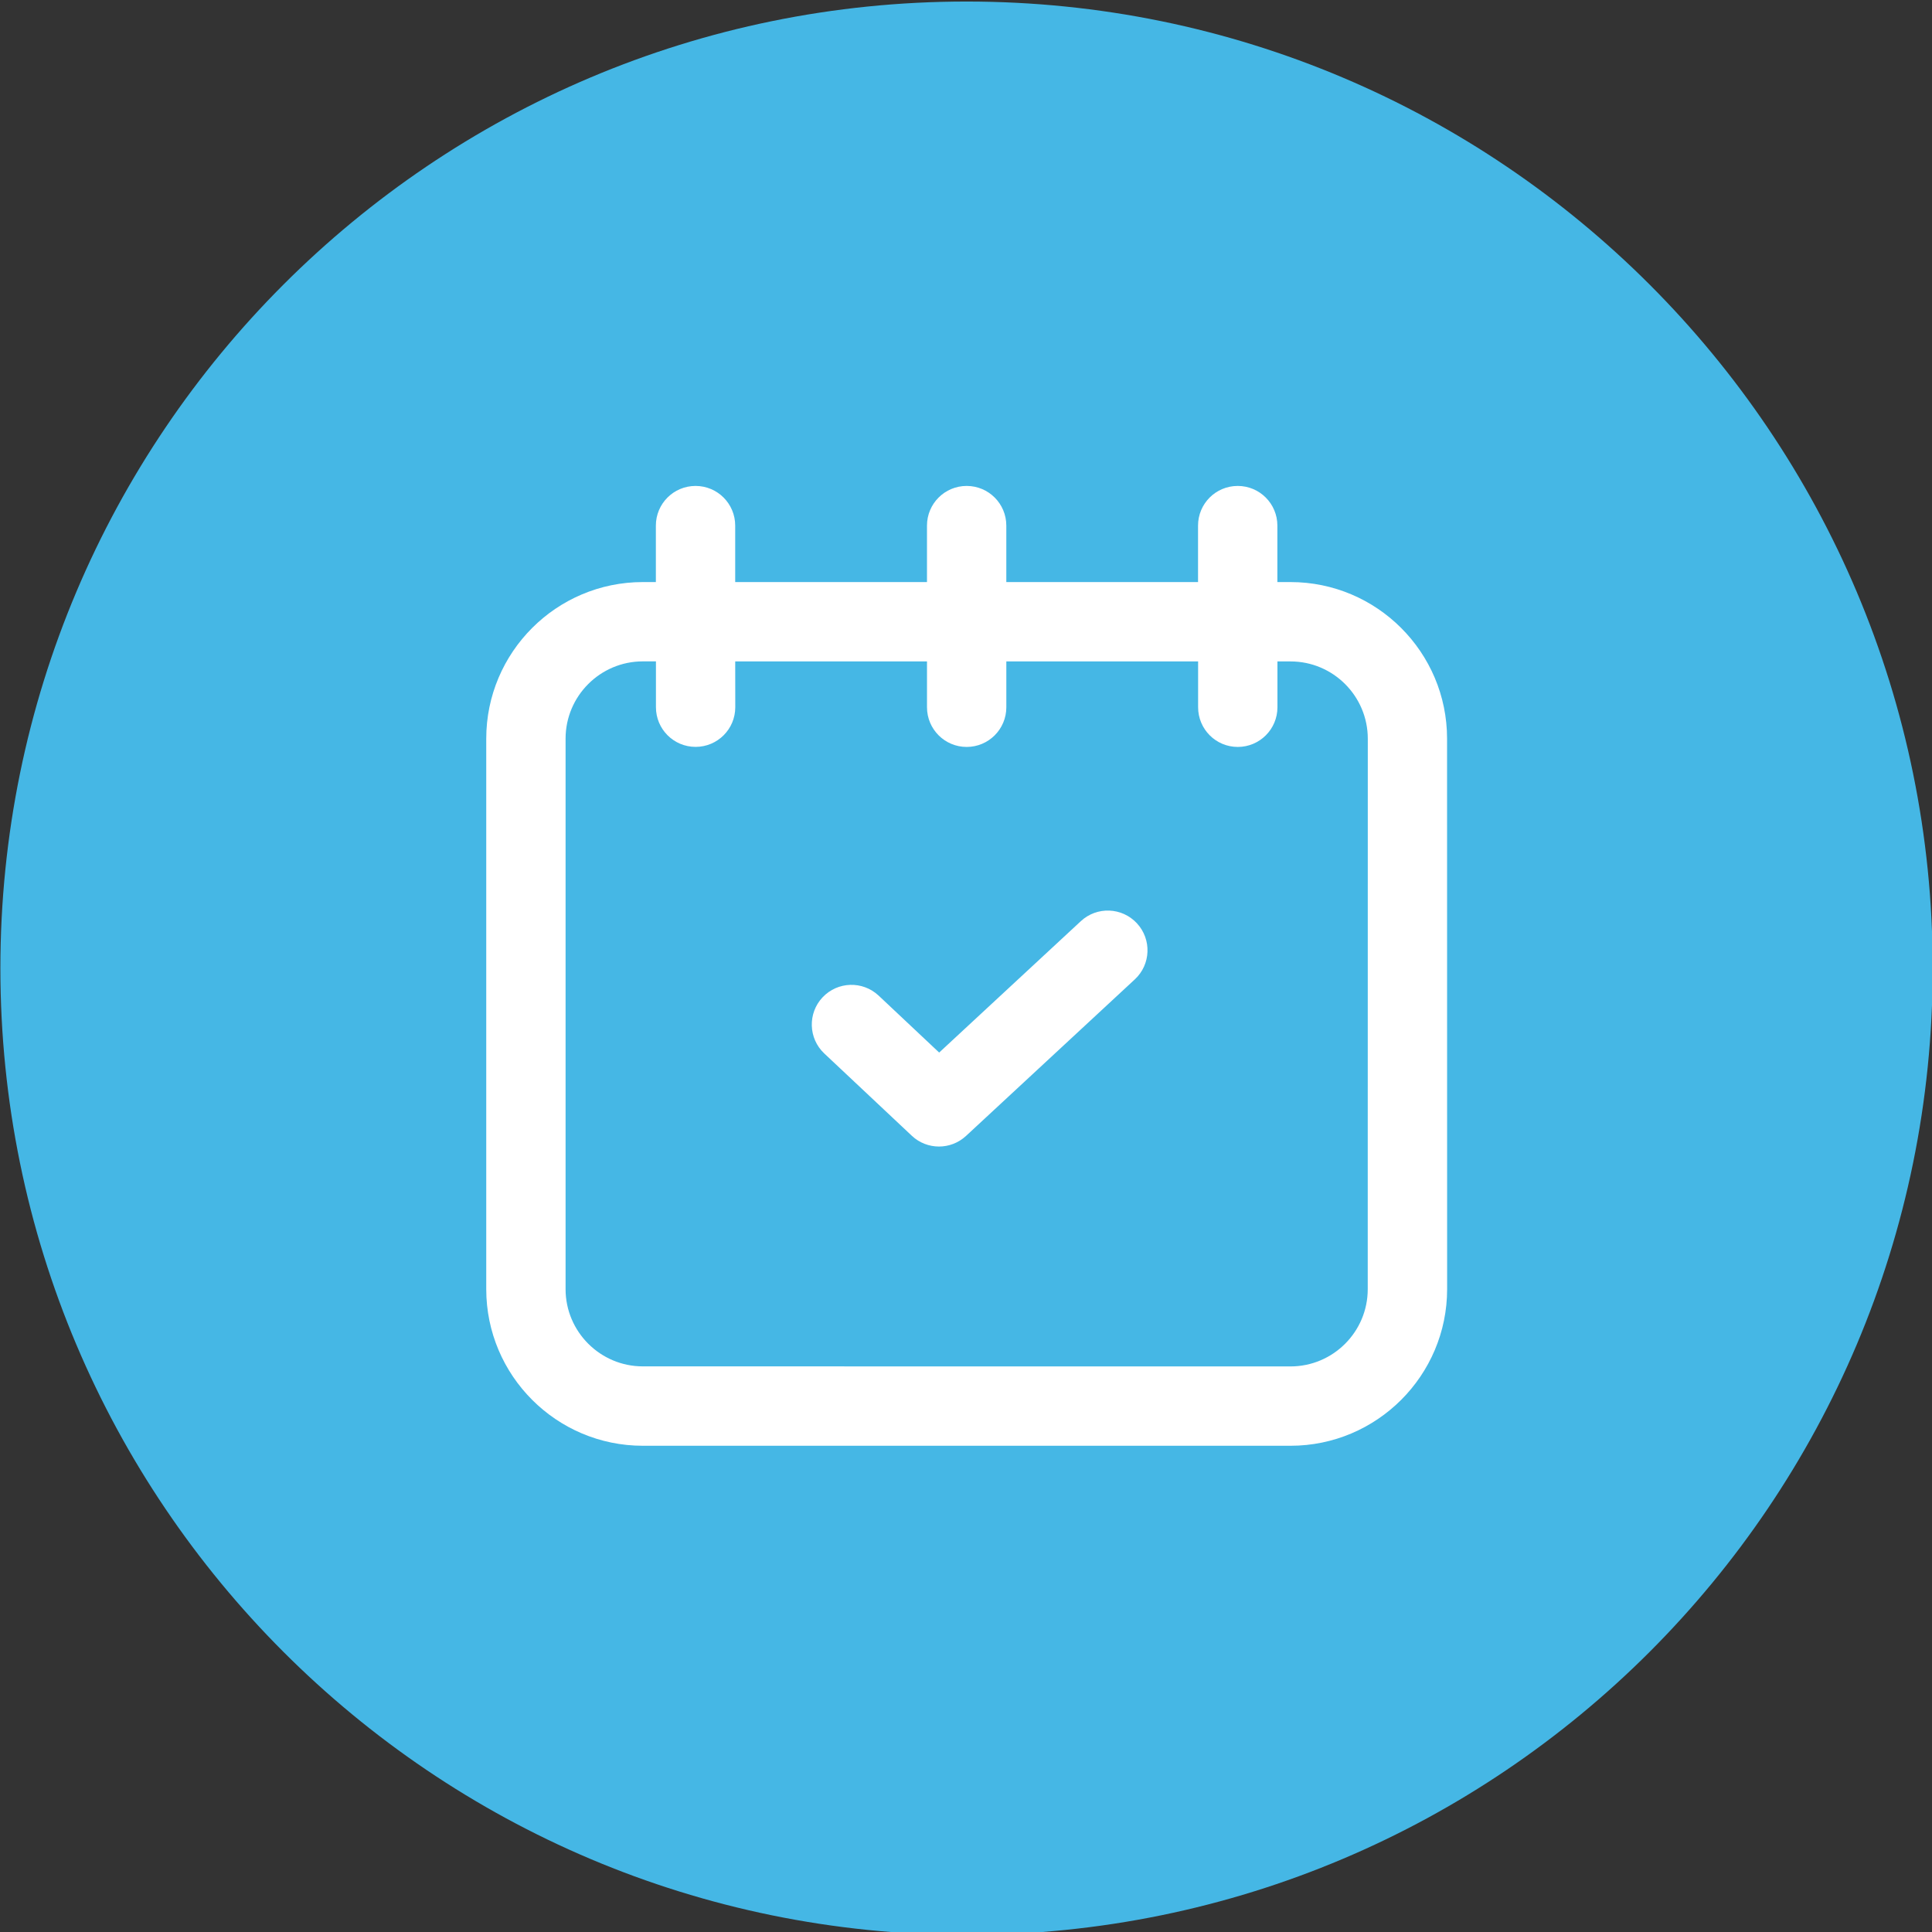 <?xml version="1.0" encoding="UTF-8" standalone="no"?>
<!DOCTYPE svg PUBLIC "-//W3C//DTD SVG 1.1//EN" "http://www.w3.org/Graphics/SVG/1.1/DTD/svg11.dtd">
<svg width="100%" height="100%" viewBox="0 0 50 50" version="1.1" xmlns="http://www.w3.org/2000/svg" xmlns:xlink="http://www.w3.org/1999/xlink" xml:space="preserve" xmlns:serif="http://www.serif.com/" style="fill-rule:evenodd;clip-rule:evenodd;stroke-linejoin:round;stroke-miterlimit:2;">
    <rect x="0" y="0" width="50" height="50" fill="#333333" stroke="none"/>
    <g transform="matrix(1,0,0,1,-193.07,-503.274)">
        <g transform="matrix(1,0,0,2.387,25,-303.774)">
            <g transform="matrix(1.064,0,0,0.446,111.688,297.978)">
                <path d="M76.5,90C89.479,90 100,100.521 100,113.5L100,113.5C100,126.479 89.479,137 76.5,137L76.5,137C63.521,137 53,126.479 53,113.5L53,113.5C53,100.521 63.521,90 76.5,90L76.5,90Z" style="fill:rgb(69,183,229);"/>
            </g>
        </g>
        <g transform="matrix(1,0,0,2.387,25,-303.774)">
            <g transform="matrix(0.365,0,0,0.153,174.837,340.923)">
                <path d="M72.961,22.805L72.031,22.805L72.031,18.805C72.031,17.25 70.774,15.993 69.219,15.993C67.664,15.993 66.406,17.25 66.406,18.805L66.406,22.805L52.812,22.805L52.812,18.805C52.812,17.25 51.555,15.993 50,15.993C48.445,15.993 47.187,17.25 47.187,18.805L47.187,22.805L33.589,22.805L33.589,18.805C33.589,17.25 32.332,15.993 30.777,15.993C29.222,15.993 27.964,17.25 27.964,18.805L27.964,22.805L27.039,22.805C20.914,22.805 15.937,27.782 15.937,33.903L15.937,72.911C15.937,79.028 20.913,84.009 27.039,84.009L72.965,84.009C79.082,84.009 84.067,79.032 84.067,72.911L84.063,33.903C84.063,27.782 79.086,22.805 72.961,22.805L72.961,22.805ZM78.438,72.914C78.438,75.934 75.981,78.387 72.961,78.387L27.039,78.383C24.02,78.383 21.562,75.926 21.562,72.91L21.562,33.902C21.562,30.883 24.019,28.425 27.039,28.425L27.969,28.425L27.969,31.672C27.969,33.226 29.226,34.484 30.781,34.484C32.336,34.484 33.594,33.226 33.594,31.672L33.59,28.429L47.188,28.429L47.188,31.675C47.188,33.23 48.446,34.488 50,34.488C51.555,34.488 52.813,33.23 52.813,31.675L52.813,28.429L66.411,28.429L66.411,31.675C66.411,33.23 67.669,34.488 69.223,34.488C70.778,34.488 72.036,33.23 72.036,31.675L72.036,28.429L72.965,28.429C75.985,28.429 78.442,30.886 78.442,33.906L78.438,72.914Z" style="fill:white;fill-rule:nonzero;"/>
                <path d="M58.094,46.836L48.051,56.145L43.758,52.109C42.625,51.047 40.848,51.102 39.781,52.234C38.719,53.367 38.774,55.148 39.906,56.211L46.113,62.043C46.652,62.551 47.348,62.805 48.039,62.805C48.727,62.805 49.41,62.555 49.953,62.055L61.922,50.961C63.063,49.906 63.129,48.125 62.071,46.984C61.012,45.844 59.231,45.777 58.094,46.836L58.094,46.836Z" style="fill:white;fill-rule:nonzero;"/>
            </g>
        </g>
    </g>
</svg>
